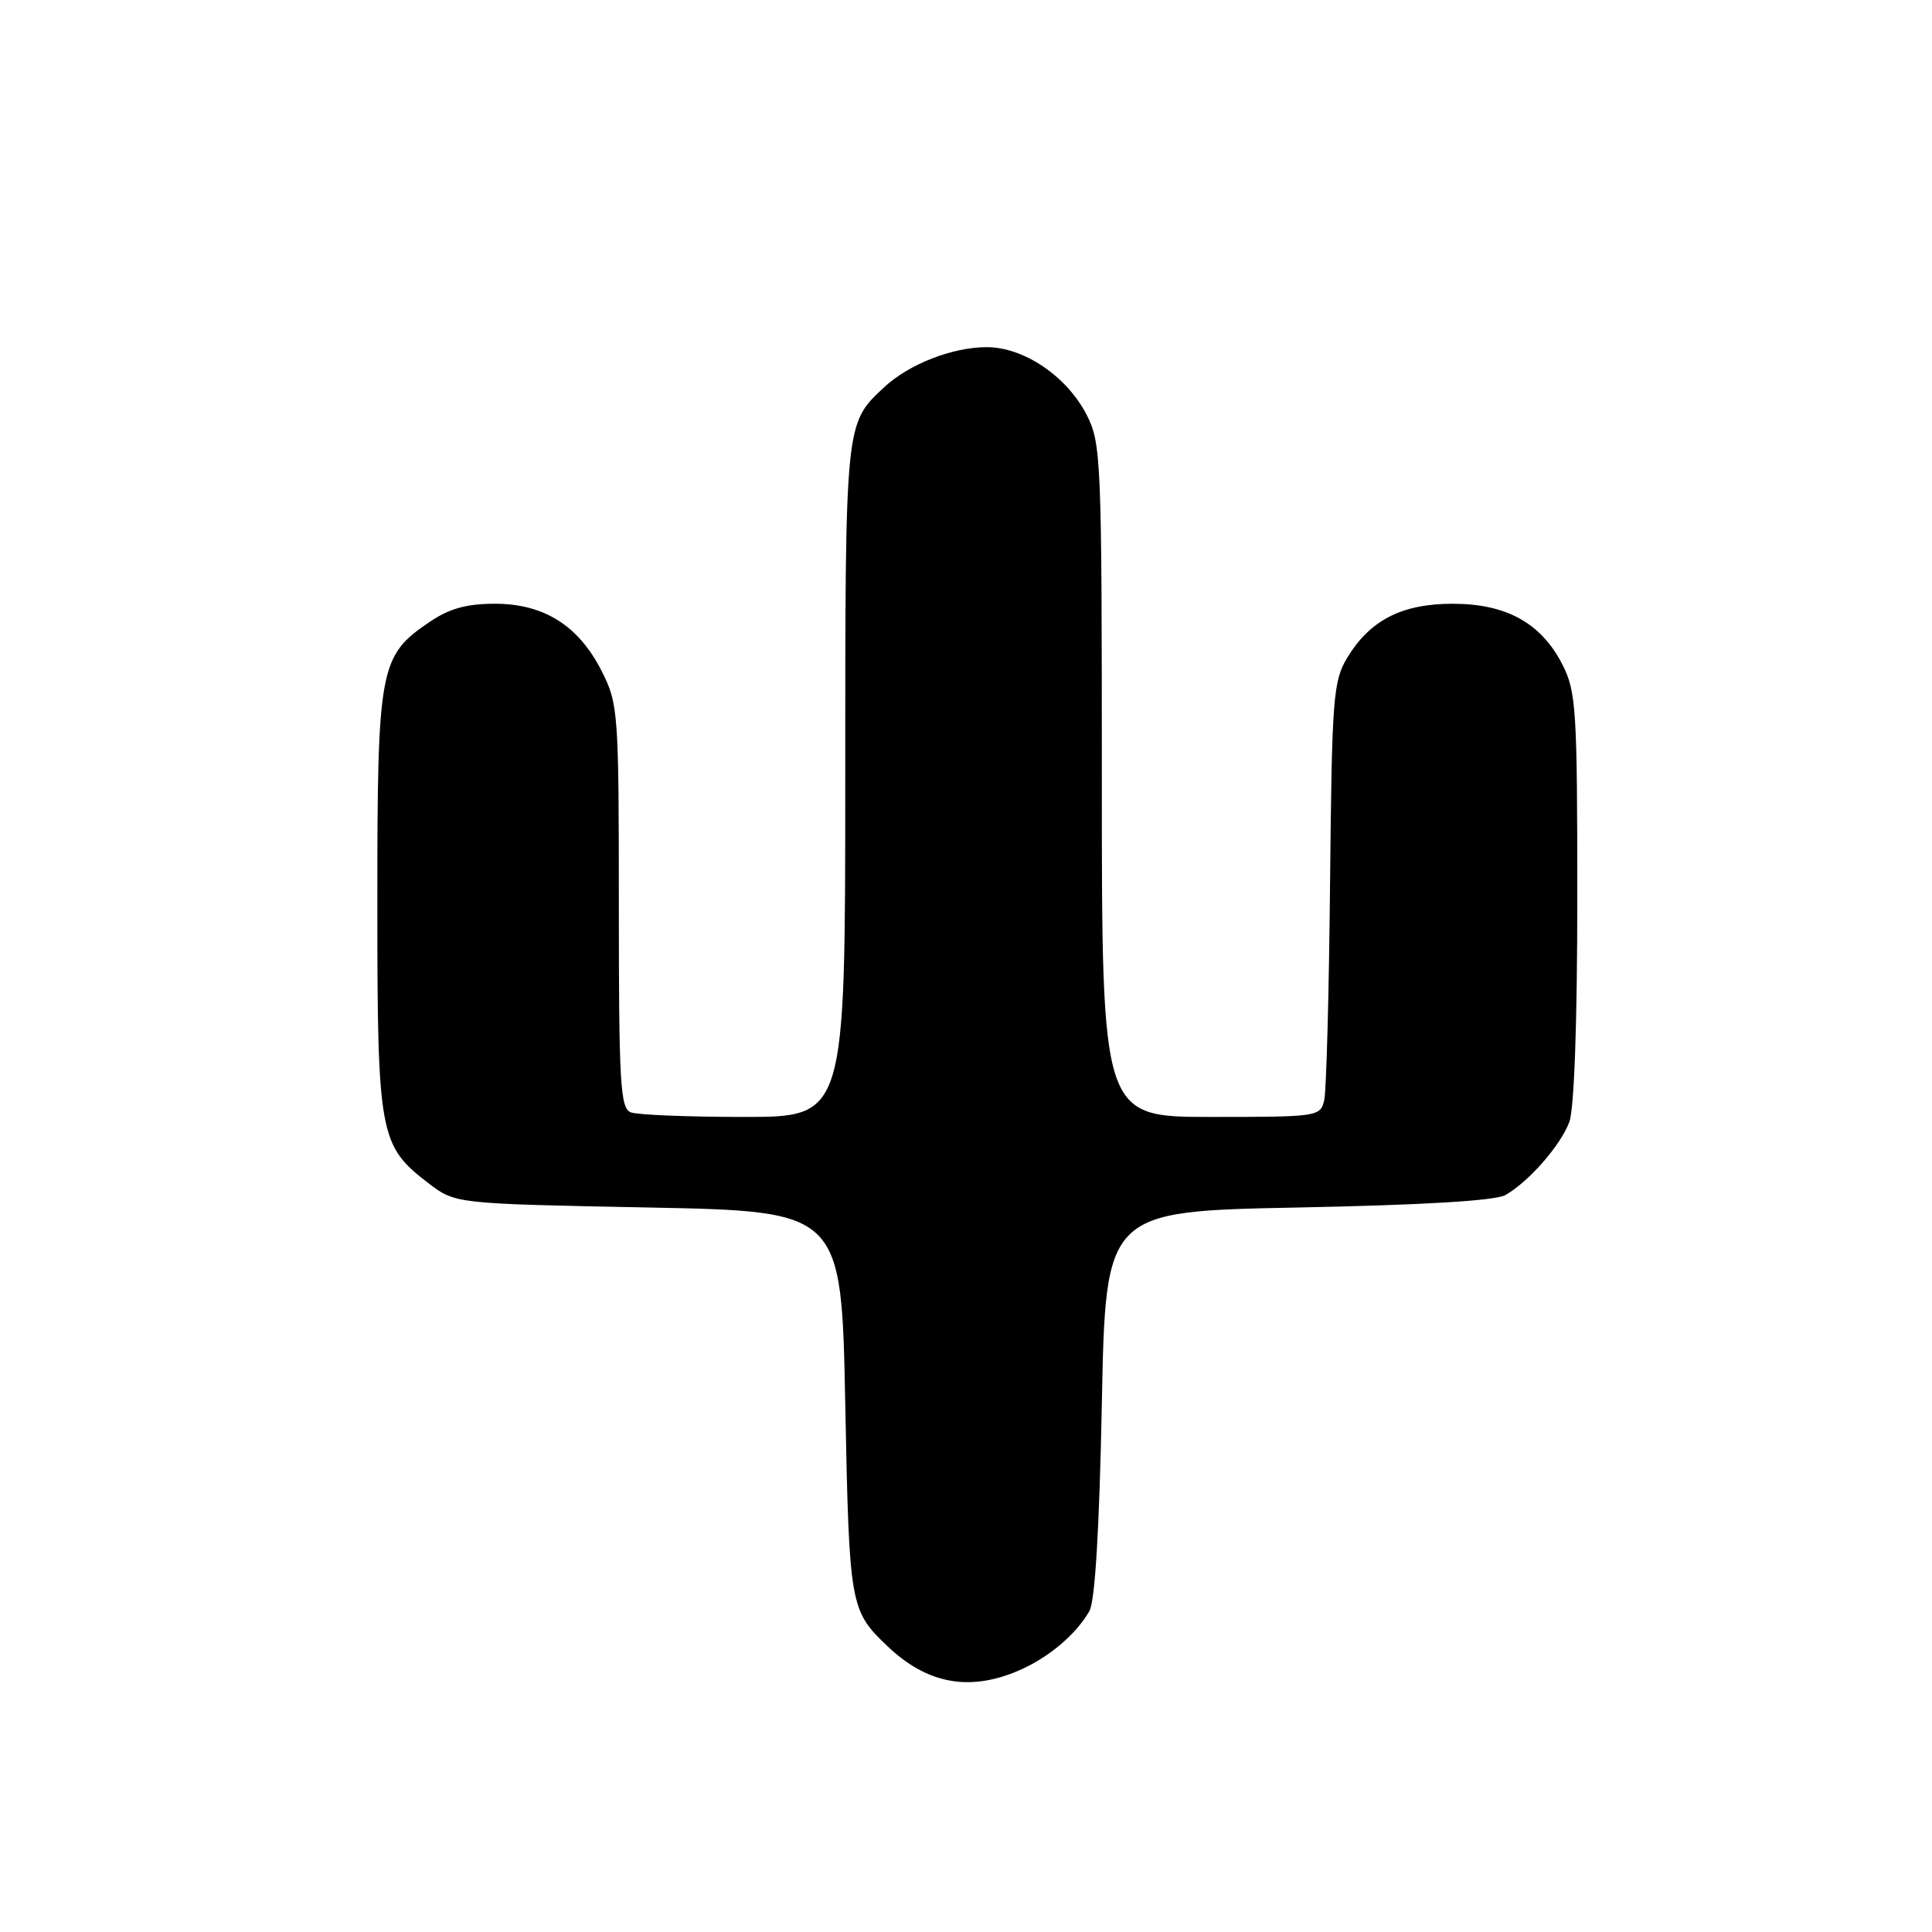 <?xml version="1.0" encoding="UTF-8" standalone="no"?>
<!DOCTYPE svg PUBLIC "-//W3C//DTD SVG 1.1//EN" "http://www.w3.org/Graphics/SVG/1.1/DTD/svg11.dtd" >
<svg xmlns="http://www.w3.org/2000/svg" xmlns:xlink="http://www.w3.org/1999/xlink" version="1.1" viewBox="0 0 256 256">
 <g >
 <path fill="currentColor"
d=" M 134.77 221.45 C 138.77 219.78 142.50 216.68 144.34 213.50 C 145.10 212.20 145.67 202.63 146.00 186.00 C 146.50 160.50 146.50 160.50 172.00 160.00 C 188.71 159.67 198.19 159.10 199.50 158.34 C 202.63 156.52 206.77 151.78 207.94 148.68 C 208.59 146.95 209.00 135.52 209.00 118.90 C 209.00 94.04 208.85 91.62 207.03 88.06 C 204.23 82.57 199.60 80.00 192.50 80.00 C 185.75 80.00 181.52 82.17 178.50 87.18 C 176.65 90.24 176.48 92.54 176.24 117.00 C 176.10 131.57 175.75 144.51 175.47 145.75 C 174.97 147.96 174.68 148.00 160.48 148.00 C 146.00 148.00 146.00 148.00 146.00 103.46 C 146.00 60.87 145.91 58.75 144.00 54.99 C 141.38 49.87 135.68 46.00 130.74 46.00 C 126.20 46.00 120.43 48.26 117.17 51.30 C 111.95 56.17 112.00 55.67 112.00 103.45 C 112.00 148.00 112.00 148.00 98.58 148.00 C 91.20 148.00 84.45 147.73 83.58 147.39 C 82.19 146.86 82.00 143.51 82.00 120.10 C 82.00 94.42 81.92 93.26 79.75 88.97 C 76.69 82.91 72.10 80.00 65.58 80.00 C 61.80 80.00 59.52 80.64 56.88 82.44 C 50.28 86.92 50.00 88.45 50.00 119.50 C 50.00 150.45 50.25 151.80 56.81 156.81 C 60.34 159.50 60.34 159.50 85.92 160.00 C 111.50 160.50 111.50 160.50 112.00 186.00 C 112.53 212.91 112.61 213.40 117.66 218.19 C 122.82 223.08 128.34 224.14 134.77 221.45 Z "/>
</g>
</svg>